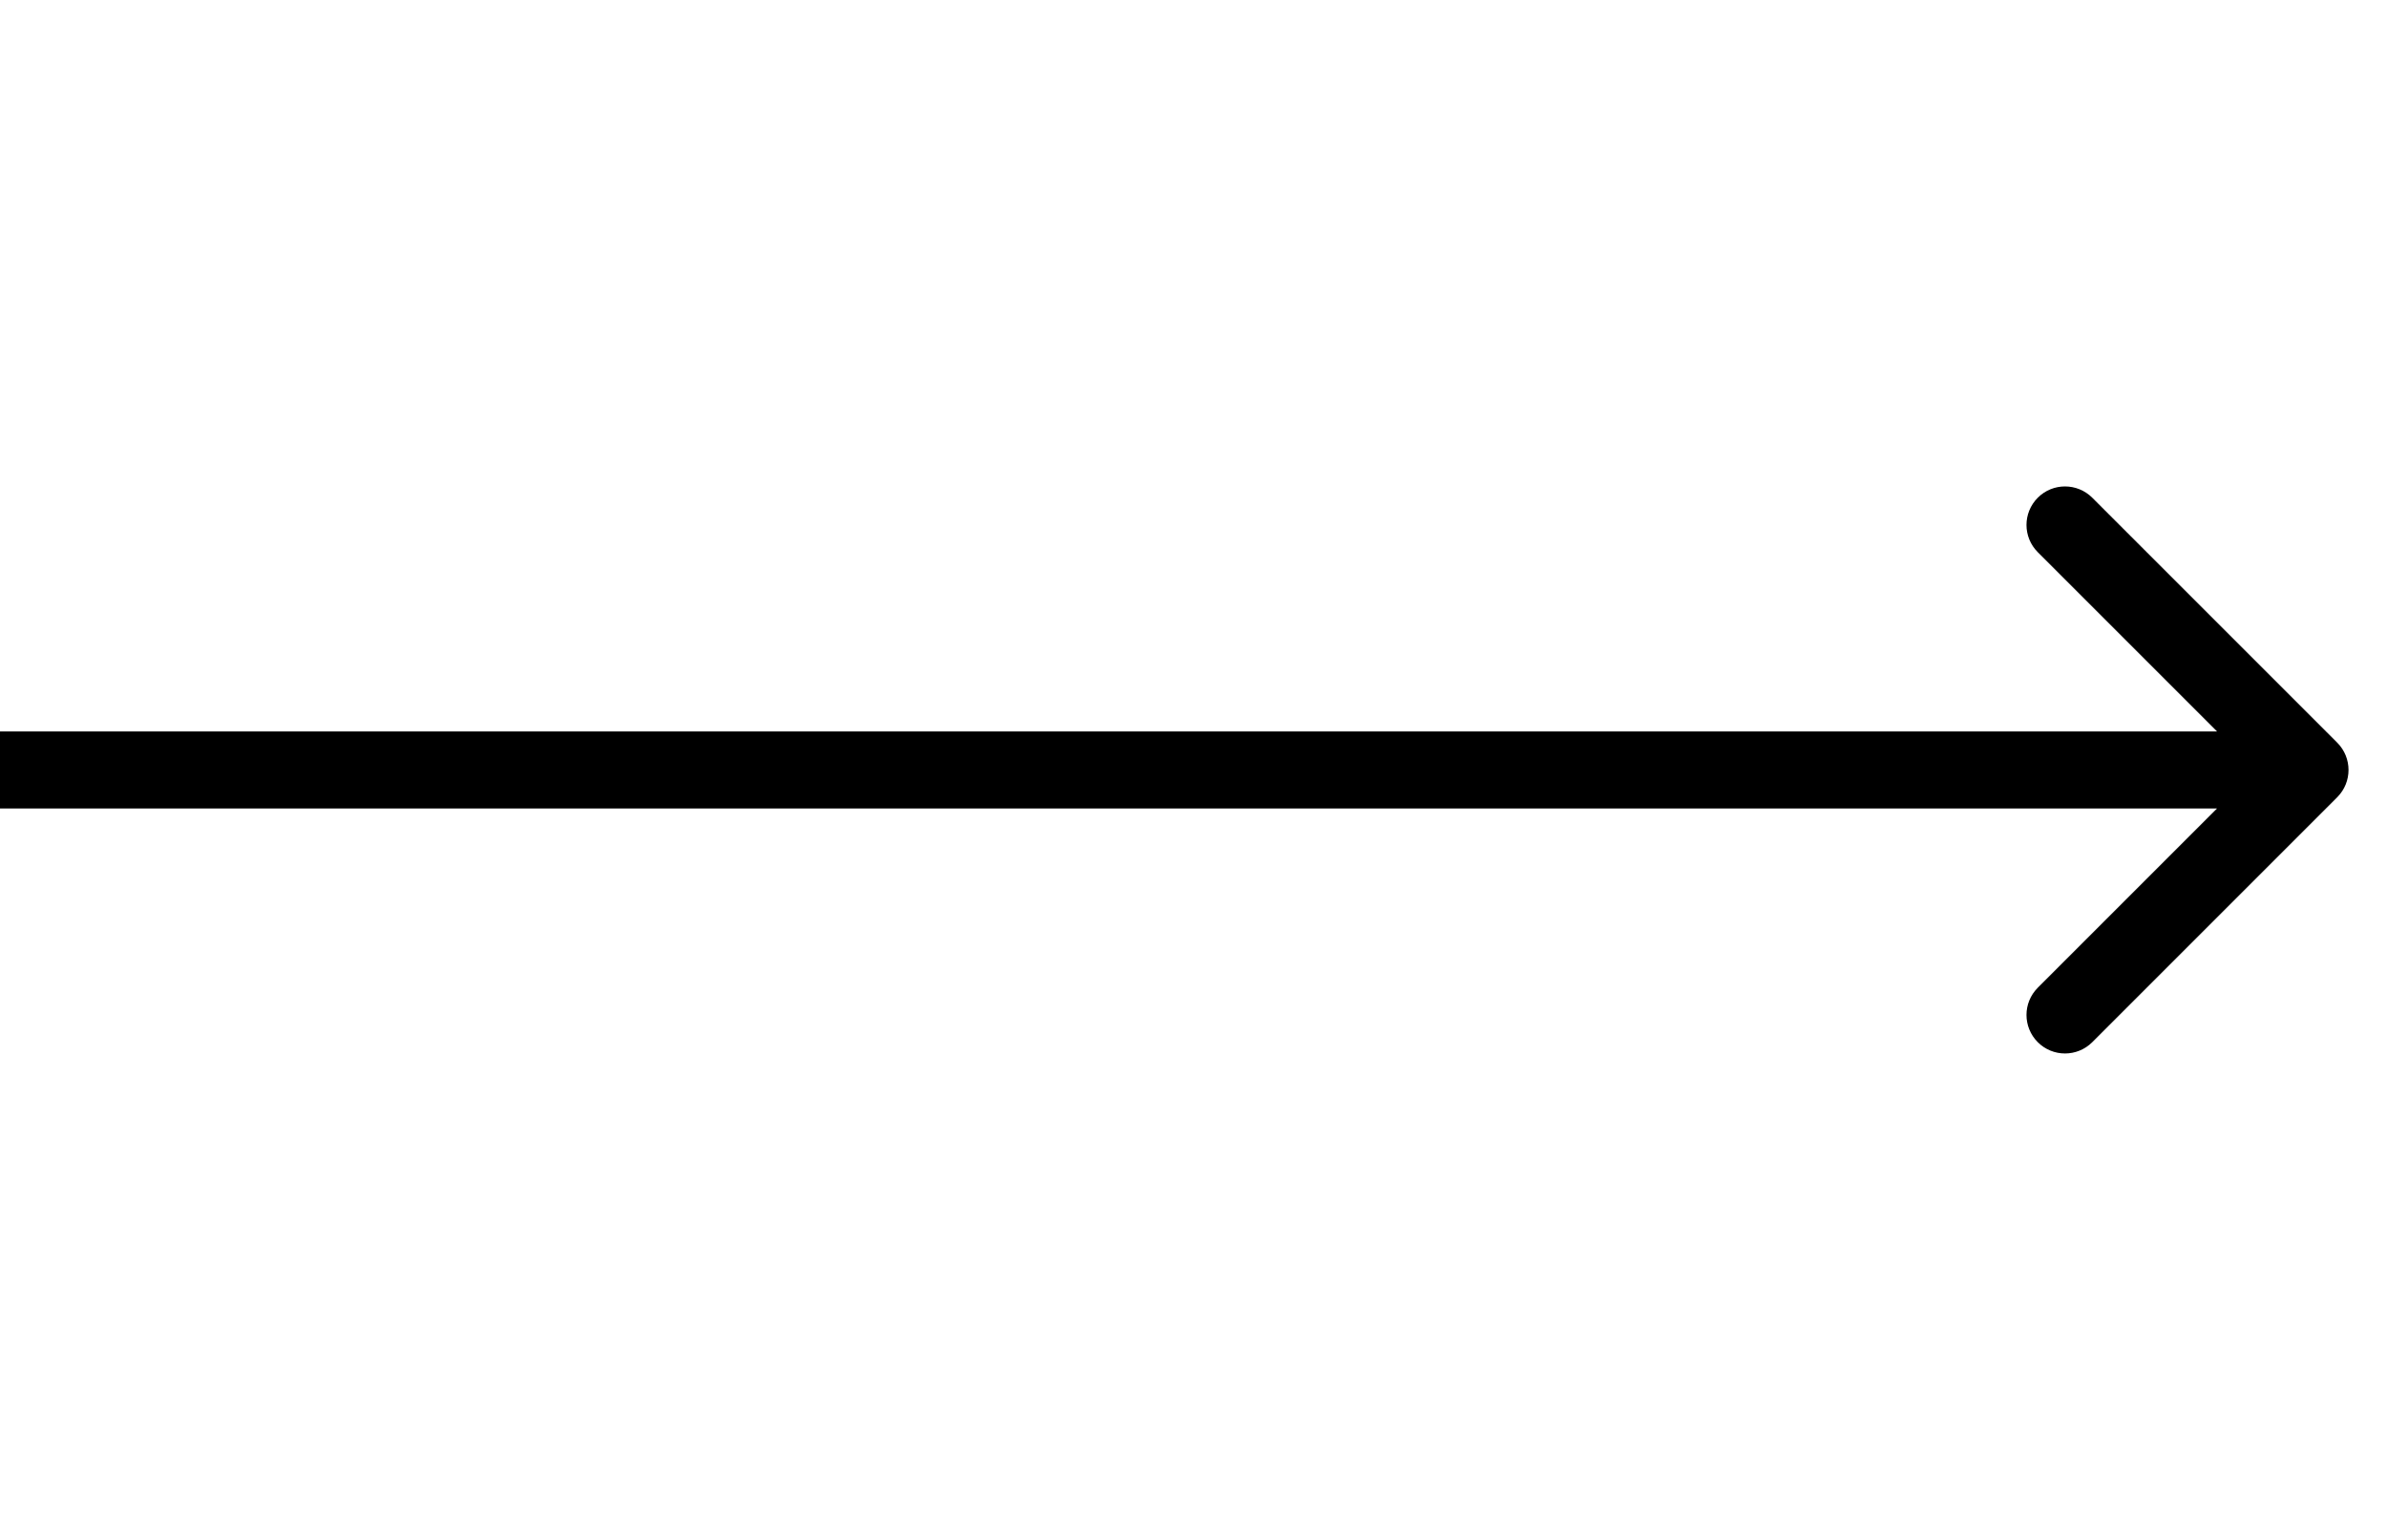<svg width="31" height="20" viewBox="0 0 31 20" fill="none" xmlns="http://www.w3.org/2000/svg">
<path d="M30.354 9.646C30.549 9.842 30.549 10.158 30.354 10.354L27.172 13.536C26.976 13.731 26.66 13.731 26.465 13.536C26.269 13.34 26.269 13.024 26.465 12.828L29.293 10L26.465 7.172C26.269 6.976 26.269 6.66 26.465 6.464C26.66 6.269 26.976 6.269 27.172 6.464L30.354 9.646ZM4.37114e-08 9.5L30 9.5L30 10.5L-4.37114e-08 10.5L4.37114e-08 9.5Z" fill="black"/>
</svg>
